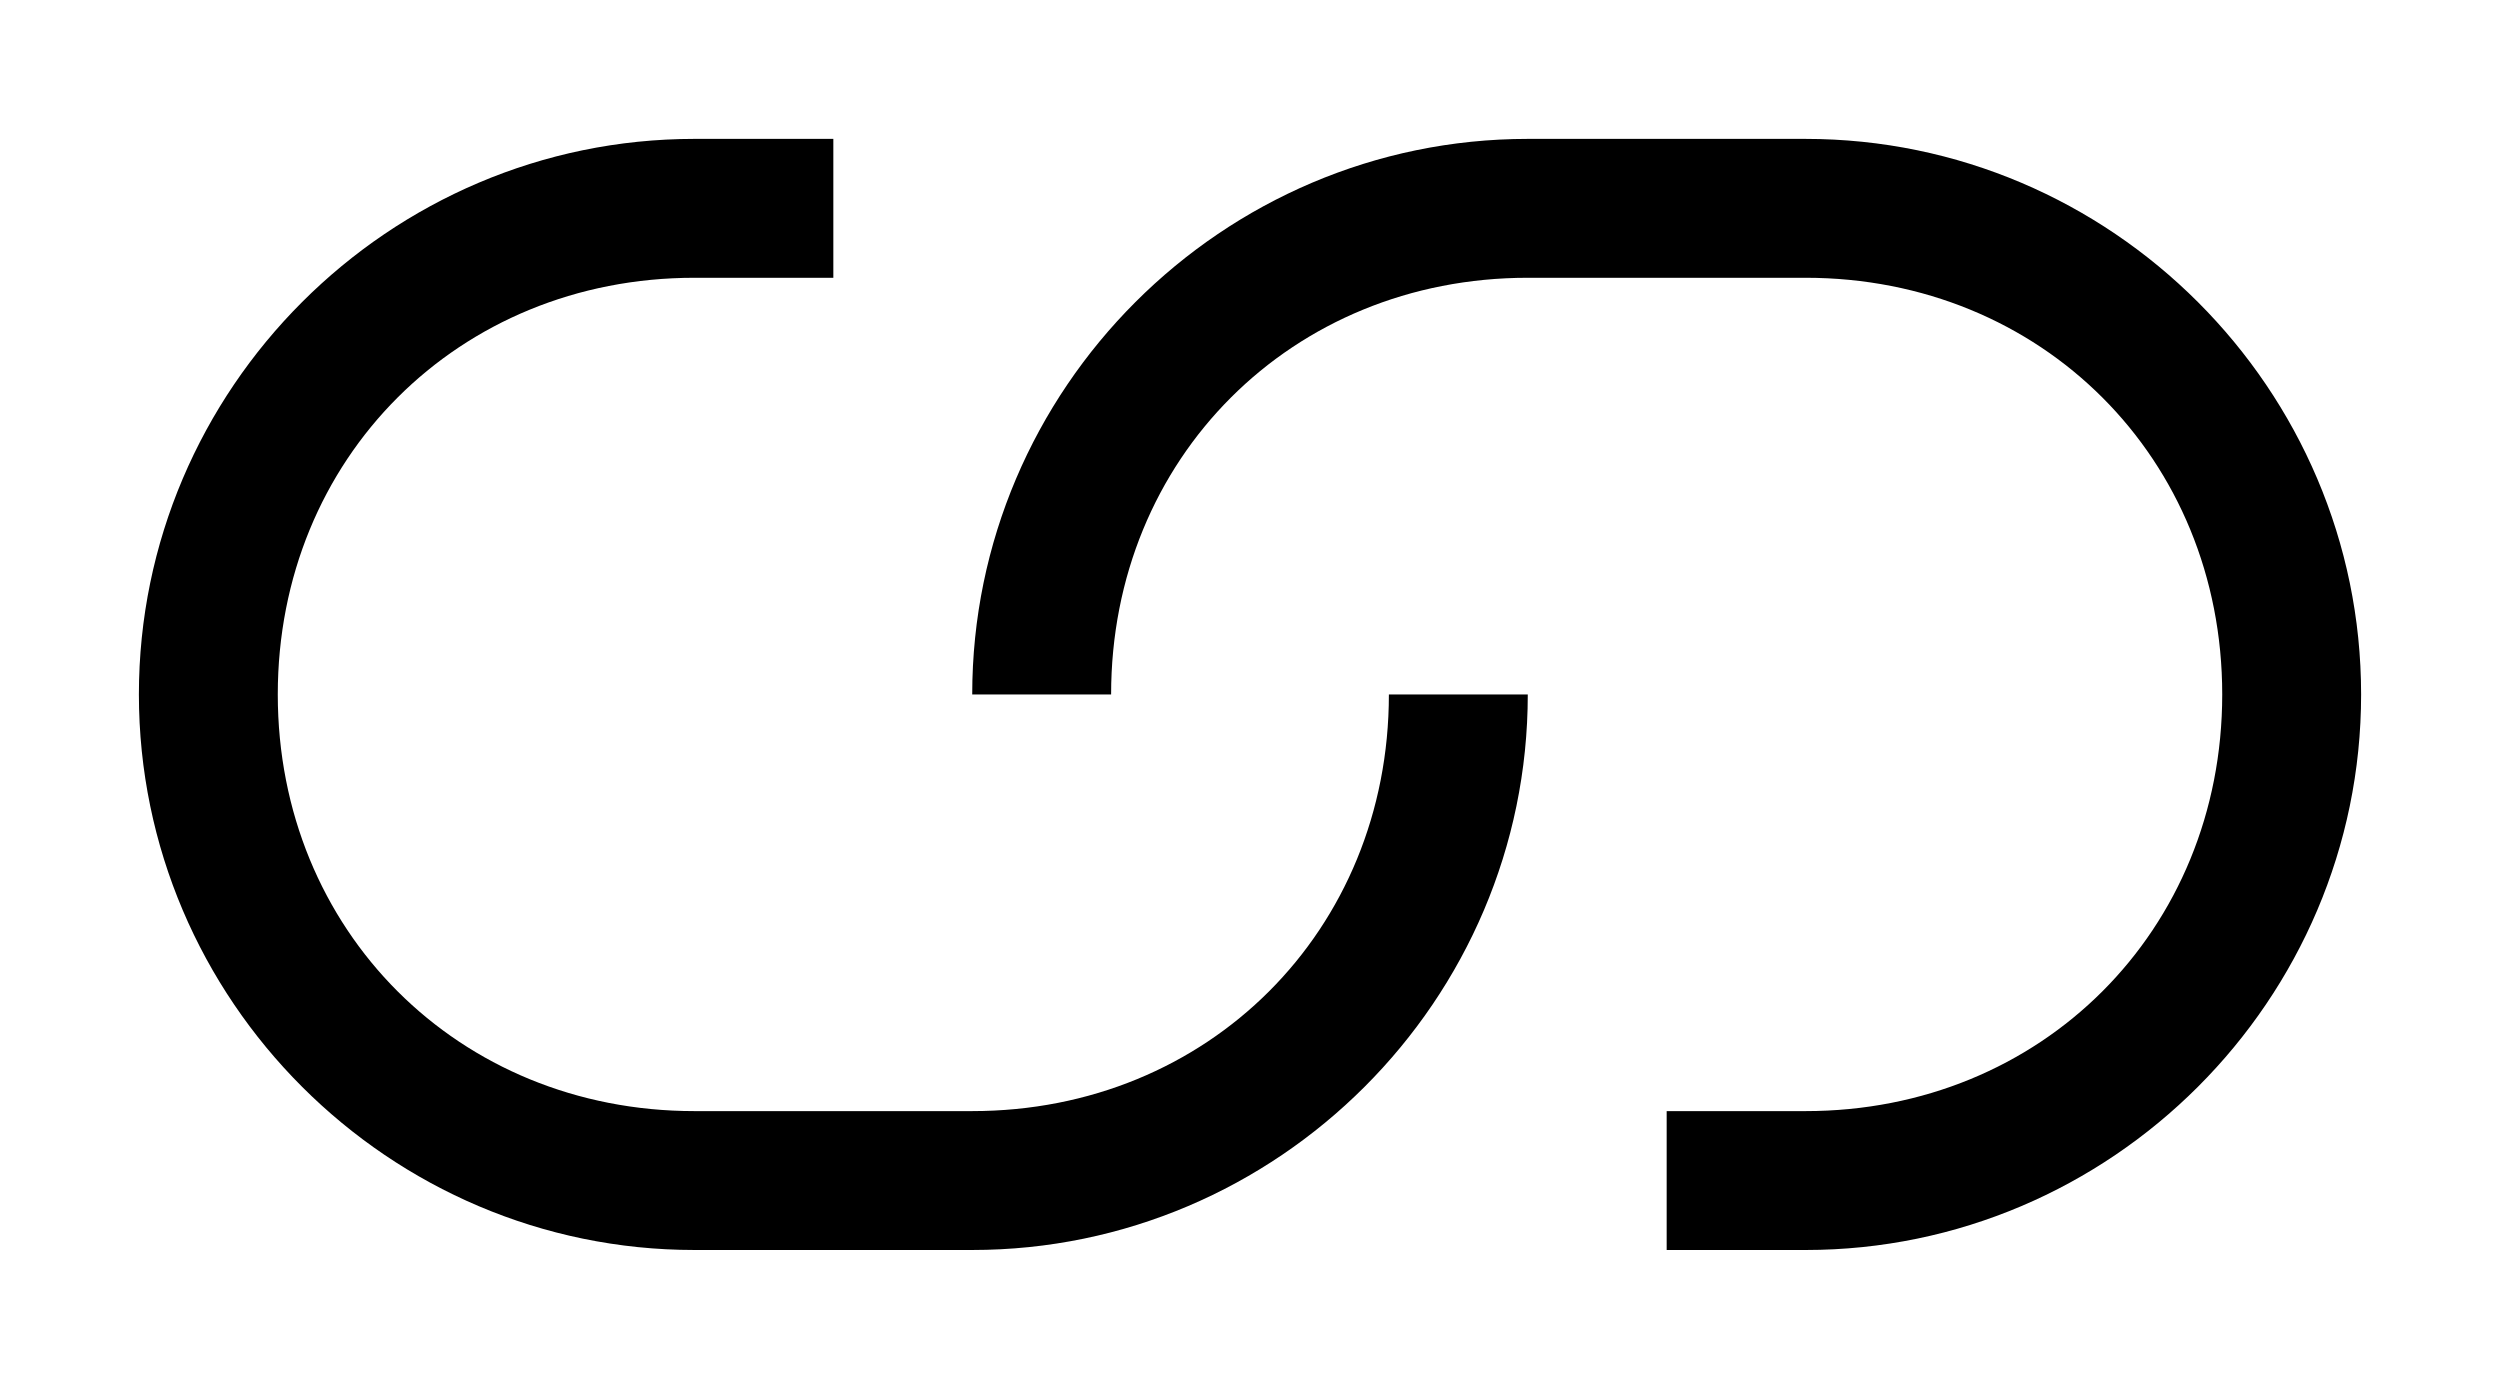 <svg enable-background="new 0 0 18 10" viewBox="0 0 18 10" xmlns="http://www.w3.org/2000/svg"><path d="m7 8h-2c-1.7 0-3-1.3-3-3s1.3-3 3-3h1v-1h-1c-2.2 0-4 1.8-4 4s1.8 4 4 4h2c2.2 0 4-1.8 4-4h-1c0 1.7-1.3 3-3 3zm6-7h-2c-2.2 0-4 1.8-4 4h1c0-1.7 1.3-3 3-3h2c1.7 0 3 1.3 3 3s-1.3 3-3 3h-1v1h1c2.2 0 4-1.8 4-4s-1.8-4-4-4z"/></svg>